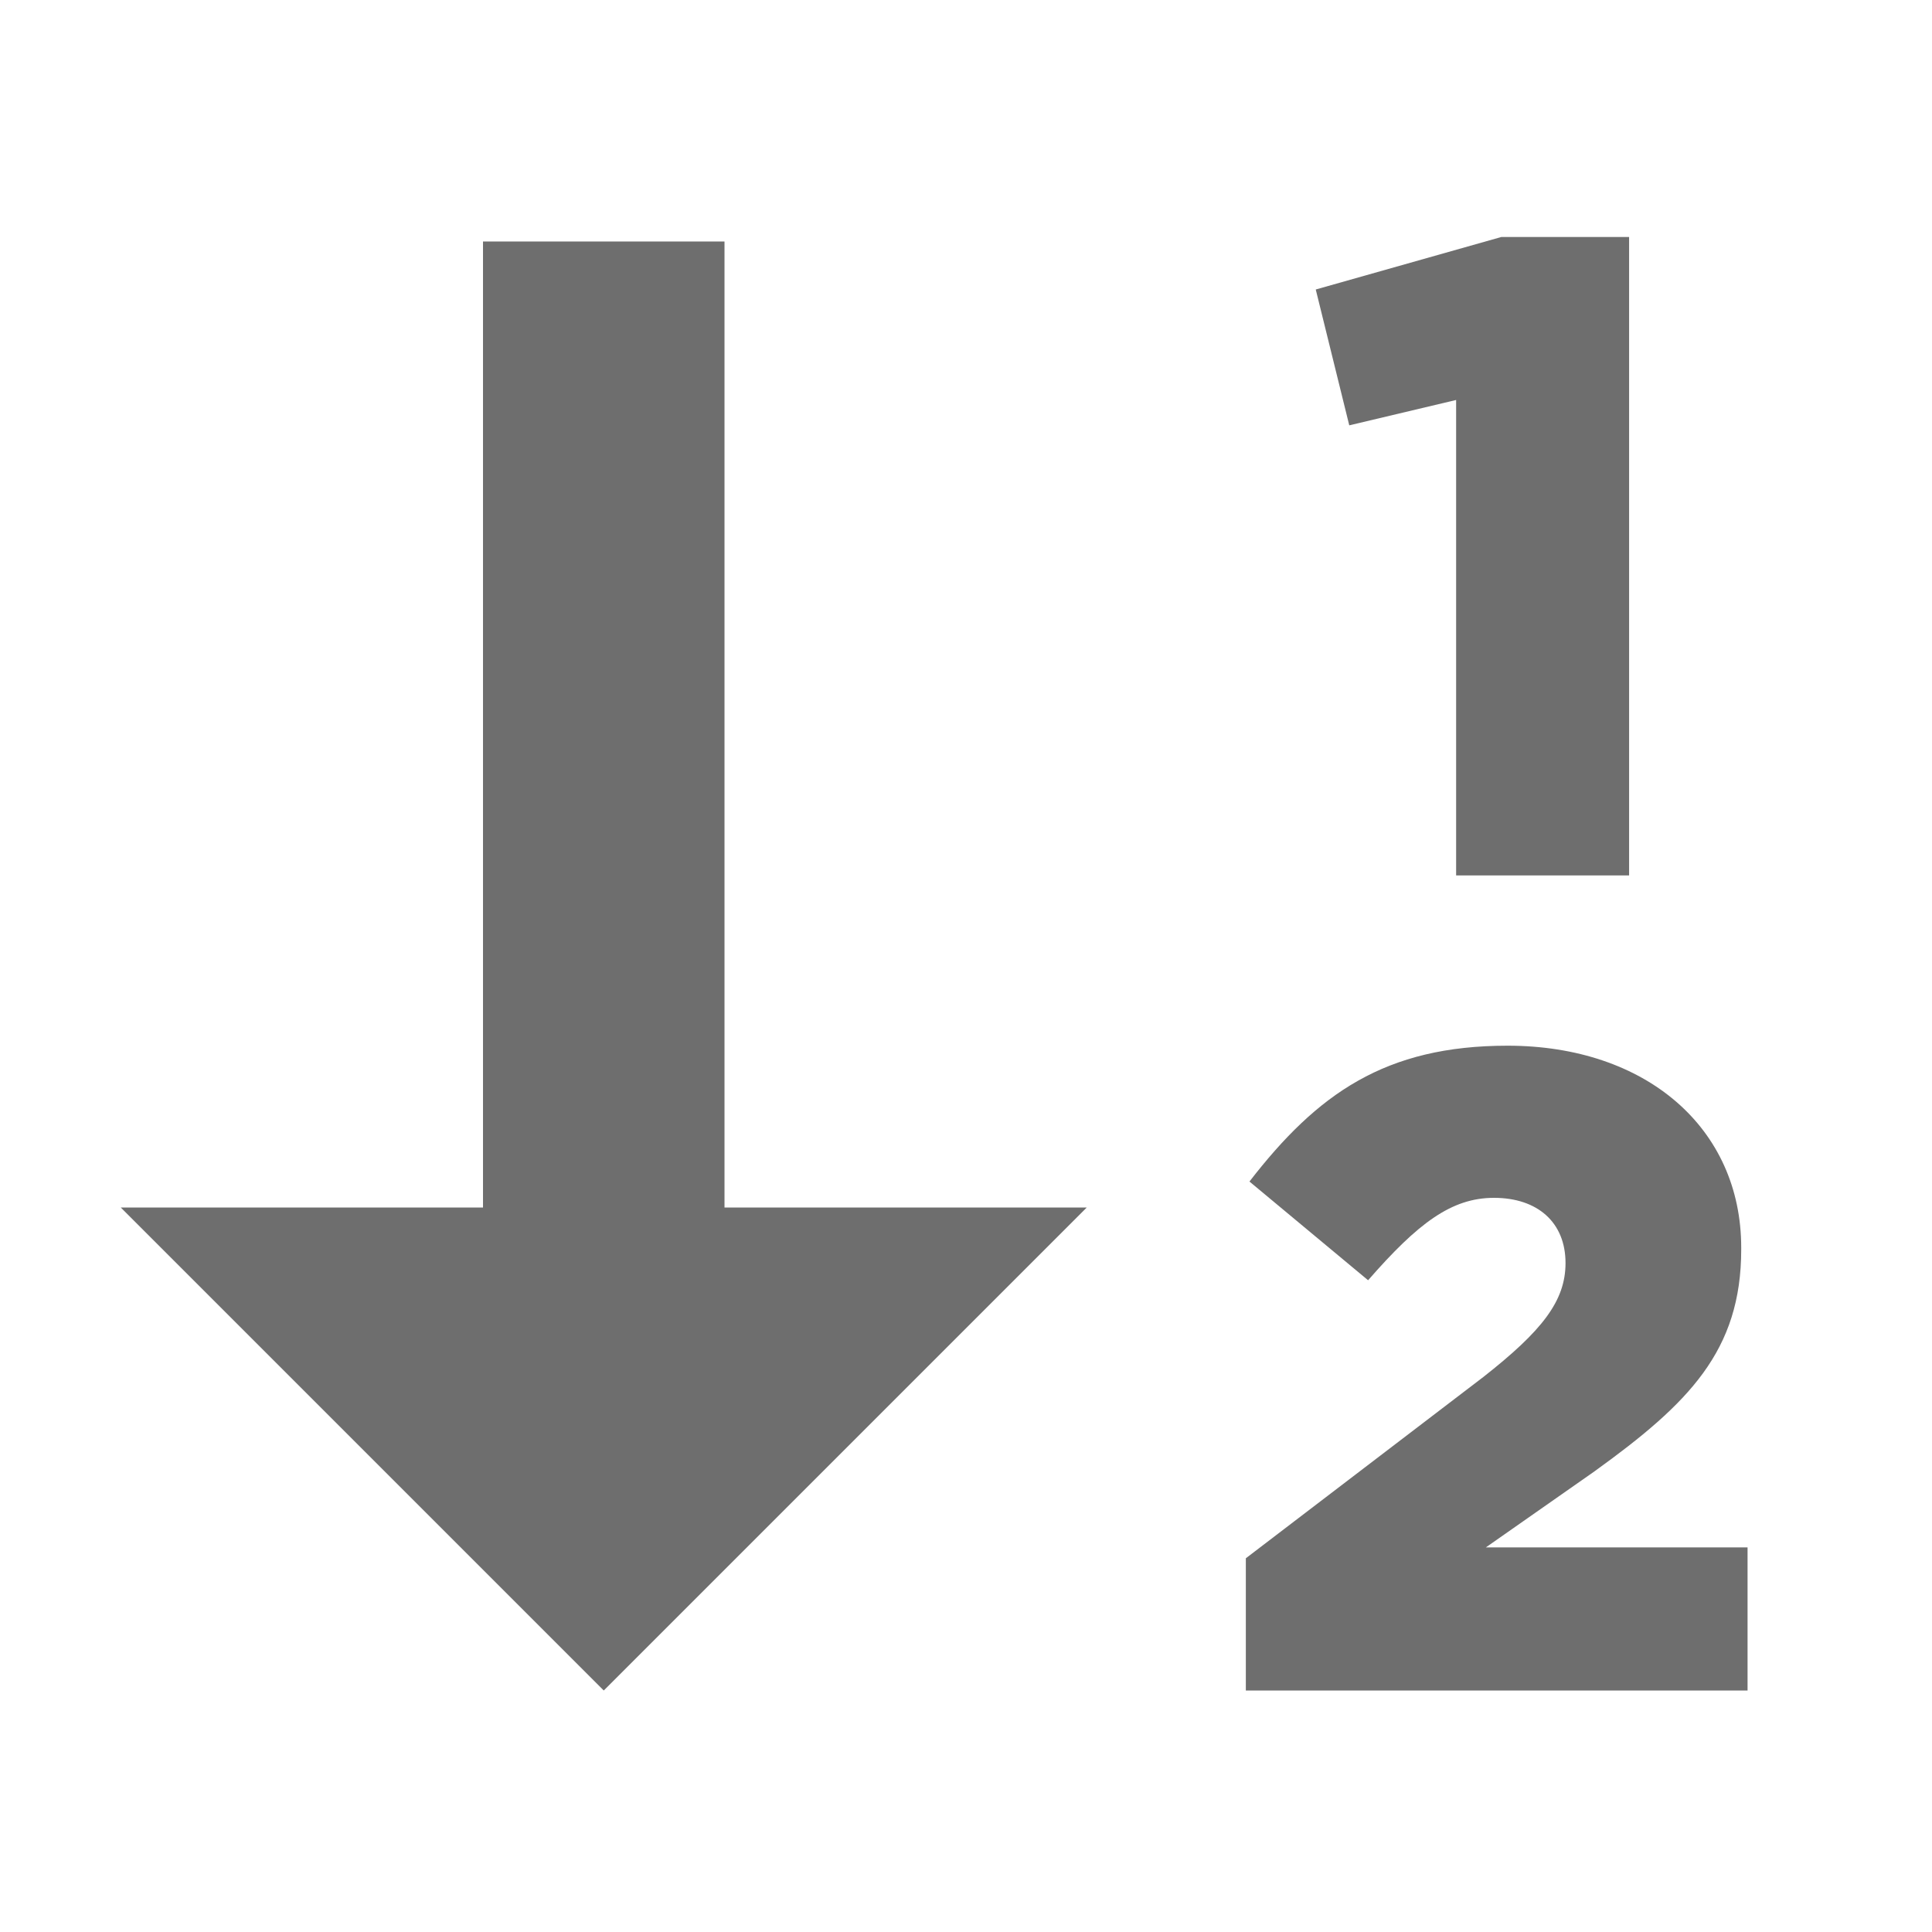 <!-- Copyright 2000-2021 JetBrains s.r.o. and contributors. Use of this source code is governed by the Apache 2.0 license that can be found in the LICENSE file. -->
<svg xmlns="http://www.w3.org/2000/svg" width="16" height="16" viewBox="0 0 16 16">
  <g fill="none" fill-rule="evenodd">
    <rect width="2" height="9" x="4" y="2" fill="#6E6E6E"/>
    <polygon fill="#6E6E6E" points="5 10 9 14 1 14" transform="matrix(1 0 0 -1 0 24)"/>
    <g fill="#6E6E6E" transform="translate(8 -1) scale(1.5)">
      <path d="M2.706 5.5H3.661V1.975H2.956L1.931 2.265L2.116 3.015L2.706 2.875V5.5Z"/>
      <path d="M1.545 10H4.315V9.21H2.87L3.47 8.79C3.99 8.415 4.28 8.125 4.28 7.565V7.555C4.28 6.895 3.755 6.44 2.99 6.44C2.315 6.44 1.94 6.705 1.565 7.19L2.22 7.735C2.495 7.42 2.68 7.28 2.915 7.28C3.155 7.28 3.31 7.415 3.31 7.64C3.31 7.85 3.18 8.015 2.855 8.27L1.545 9.27V10Z"/>
    </g>
  </g>
</svg>
